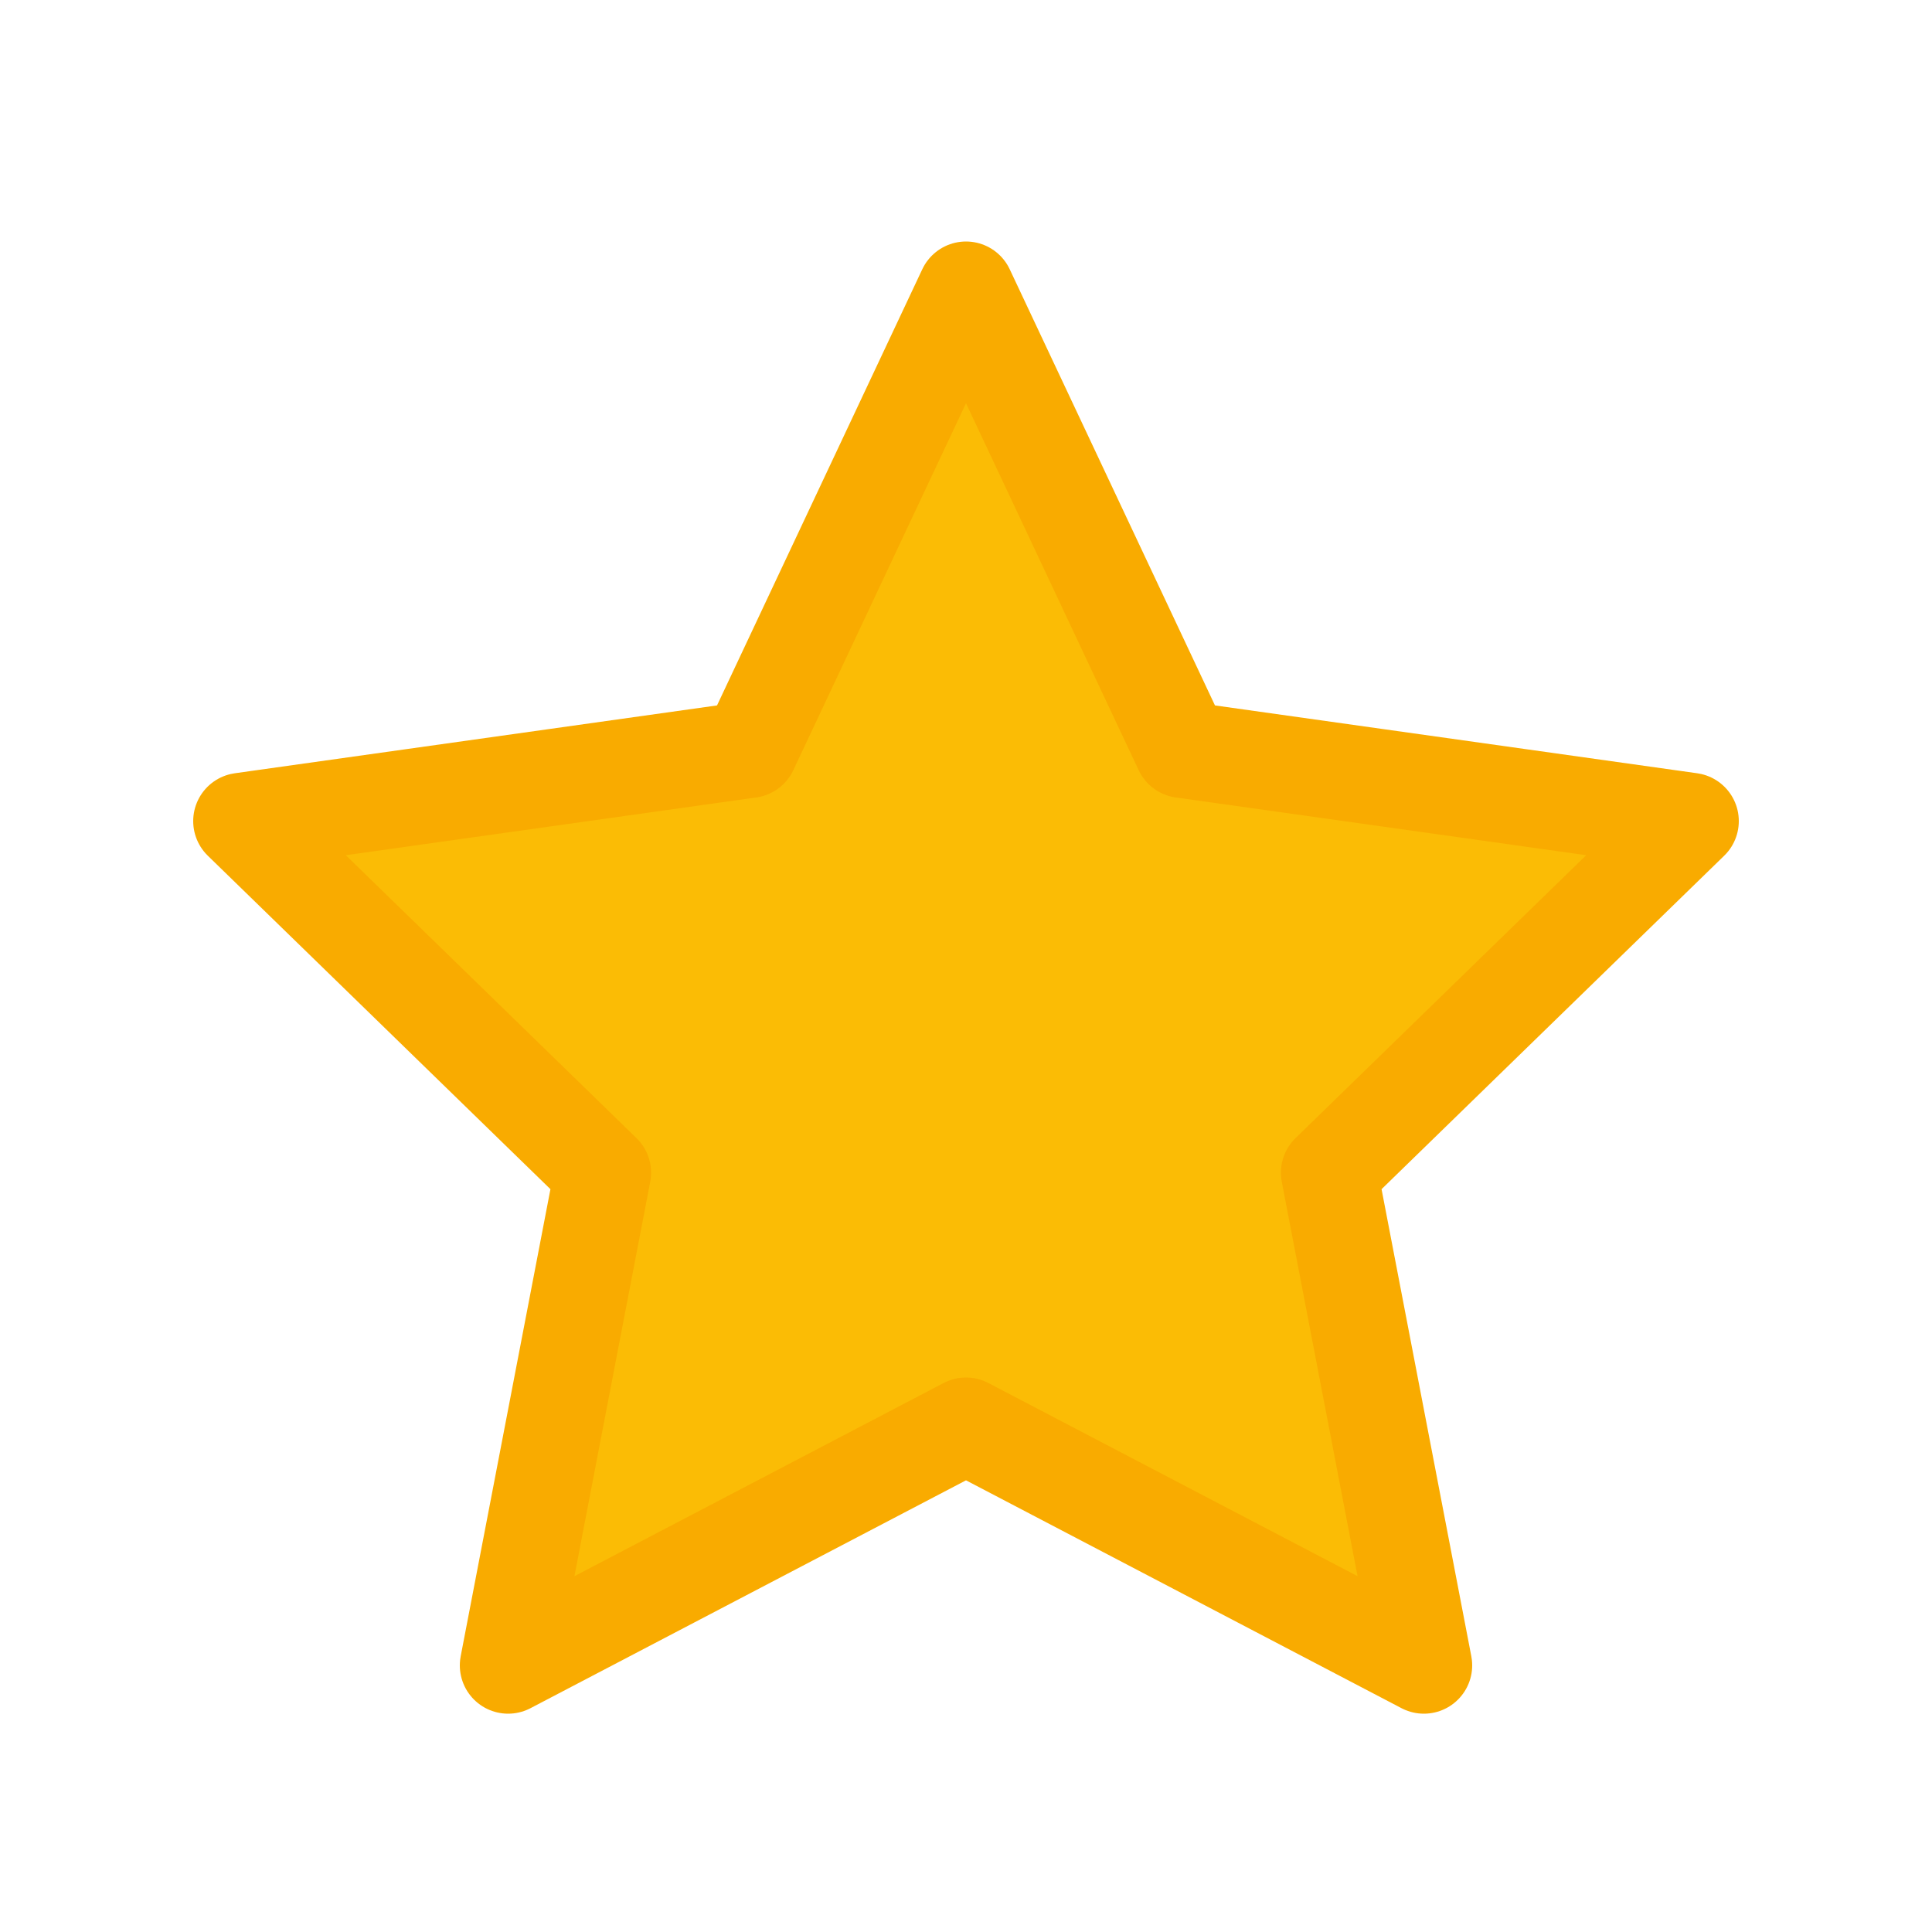 <svg width="100" height="100" viewBox="0 0 100 100" xmlns="http://www.w3.org/2000/svg">
    <!-- A star representing the special achievement of gaining a new positive trait. -->
    <path d="M50 15 L61.2 38.8 L87.5 42.5 L68.8 60.7 L73.7 86.2 L50 73.8 L26.3 86.2 L31.2 60.7 L12.5 42.5 L38.8 38.8 Z" 
          fill="#FBBC05" stroke="#F9AB00" stroke-width="5" stroke-linejoin="round"/>
</svg>